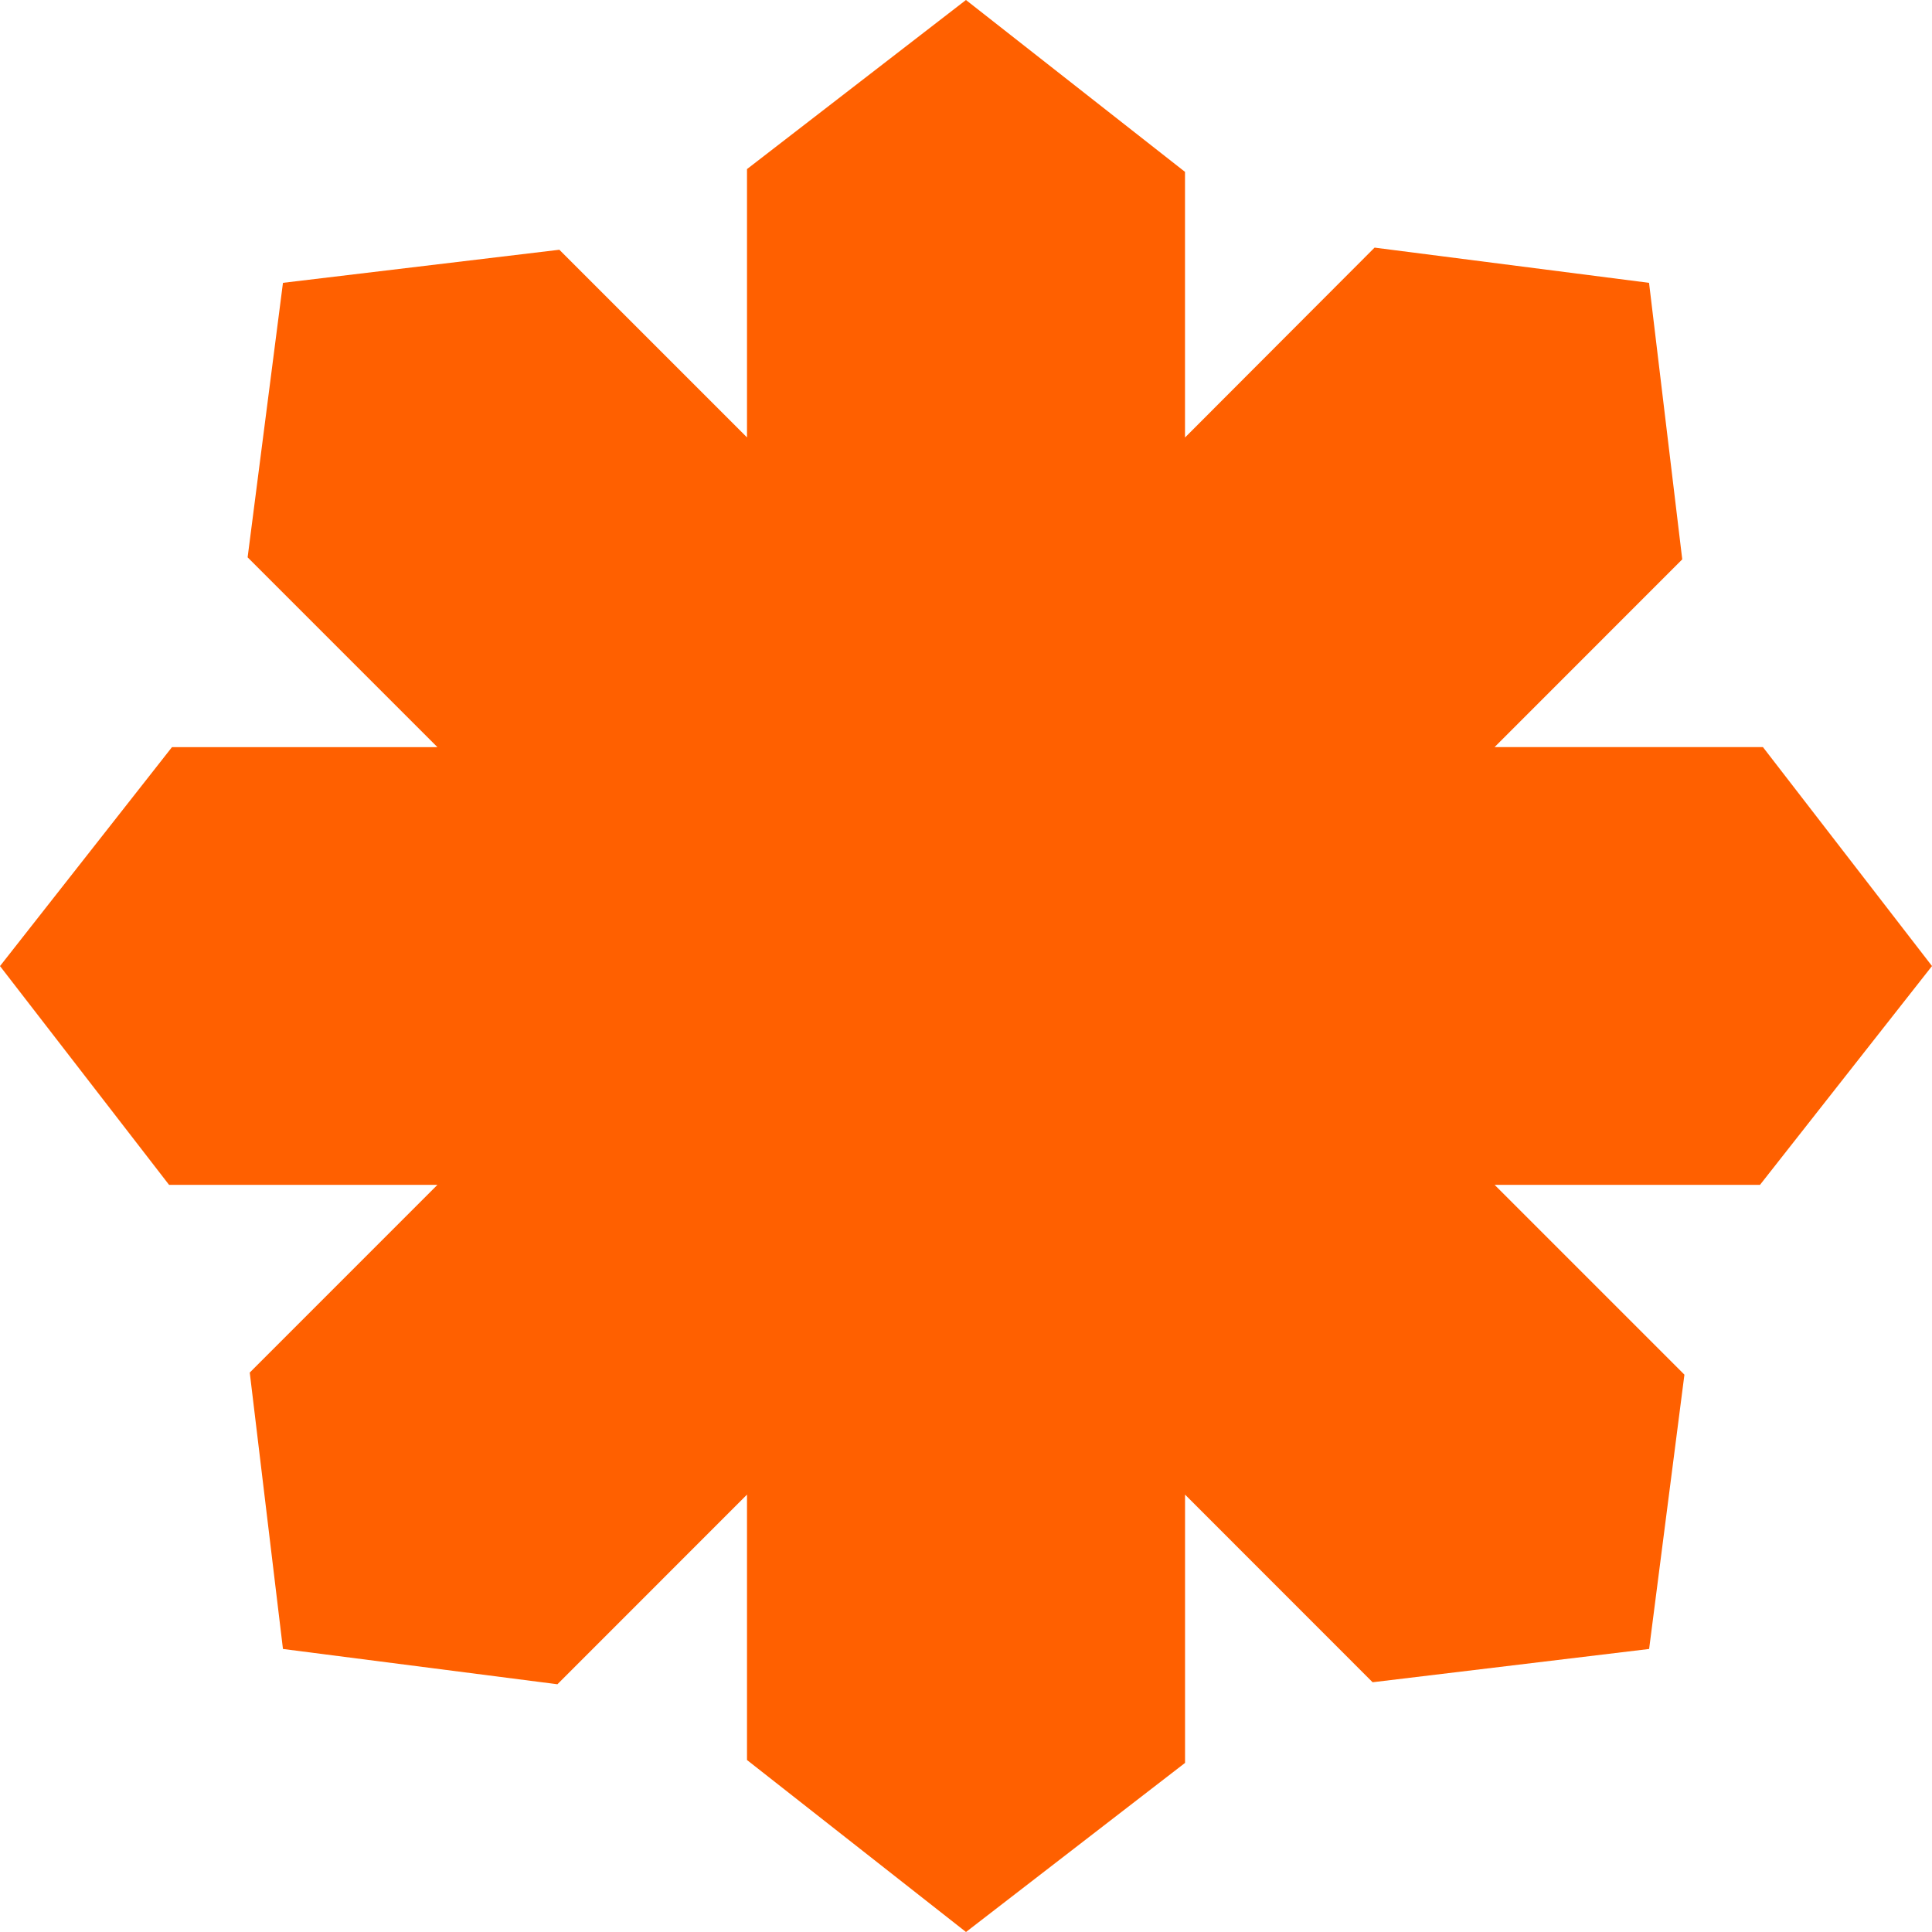 <svg xmlns="http://www.w3.org/2000/svg" width="58" height="58" fill="none" viewBox="0 0 48 48">
    <path fill="#FF6000" d="M23.999 0l-5.44 4.201v6.666l-4.662-4.662-6.867.822-.878 6.82 4.715 4.715H4.273L0 24.002l4.201 5.436h6.666l-4.662 4.663.825 6.867 6.819.877 4.71-4.712v6.594L24 48l5.442-4.201v-6.666l4.66 4.662 6.87-.827.877-6.815-4.715-4.715h6.592L48 24.001l-4.201-5.44h-6.666l4.662-4.664-.825-6.87-6.819-.875-4.71 4.718v-6.6L23.999 0z"/>
</svg>
